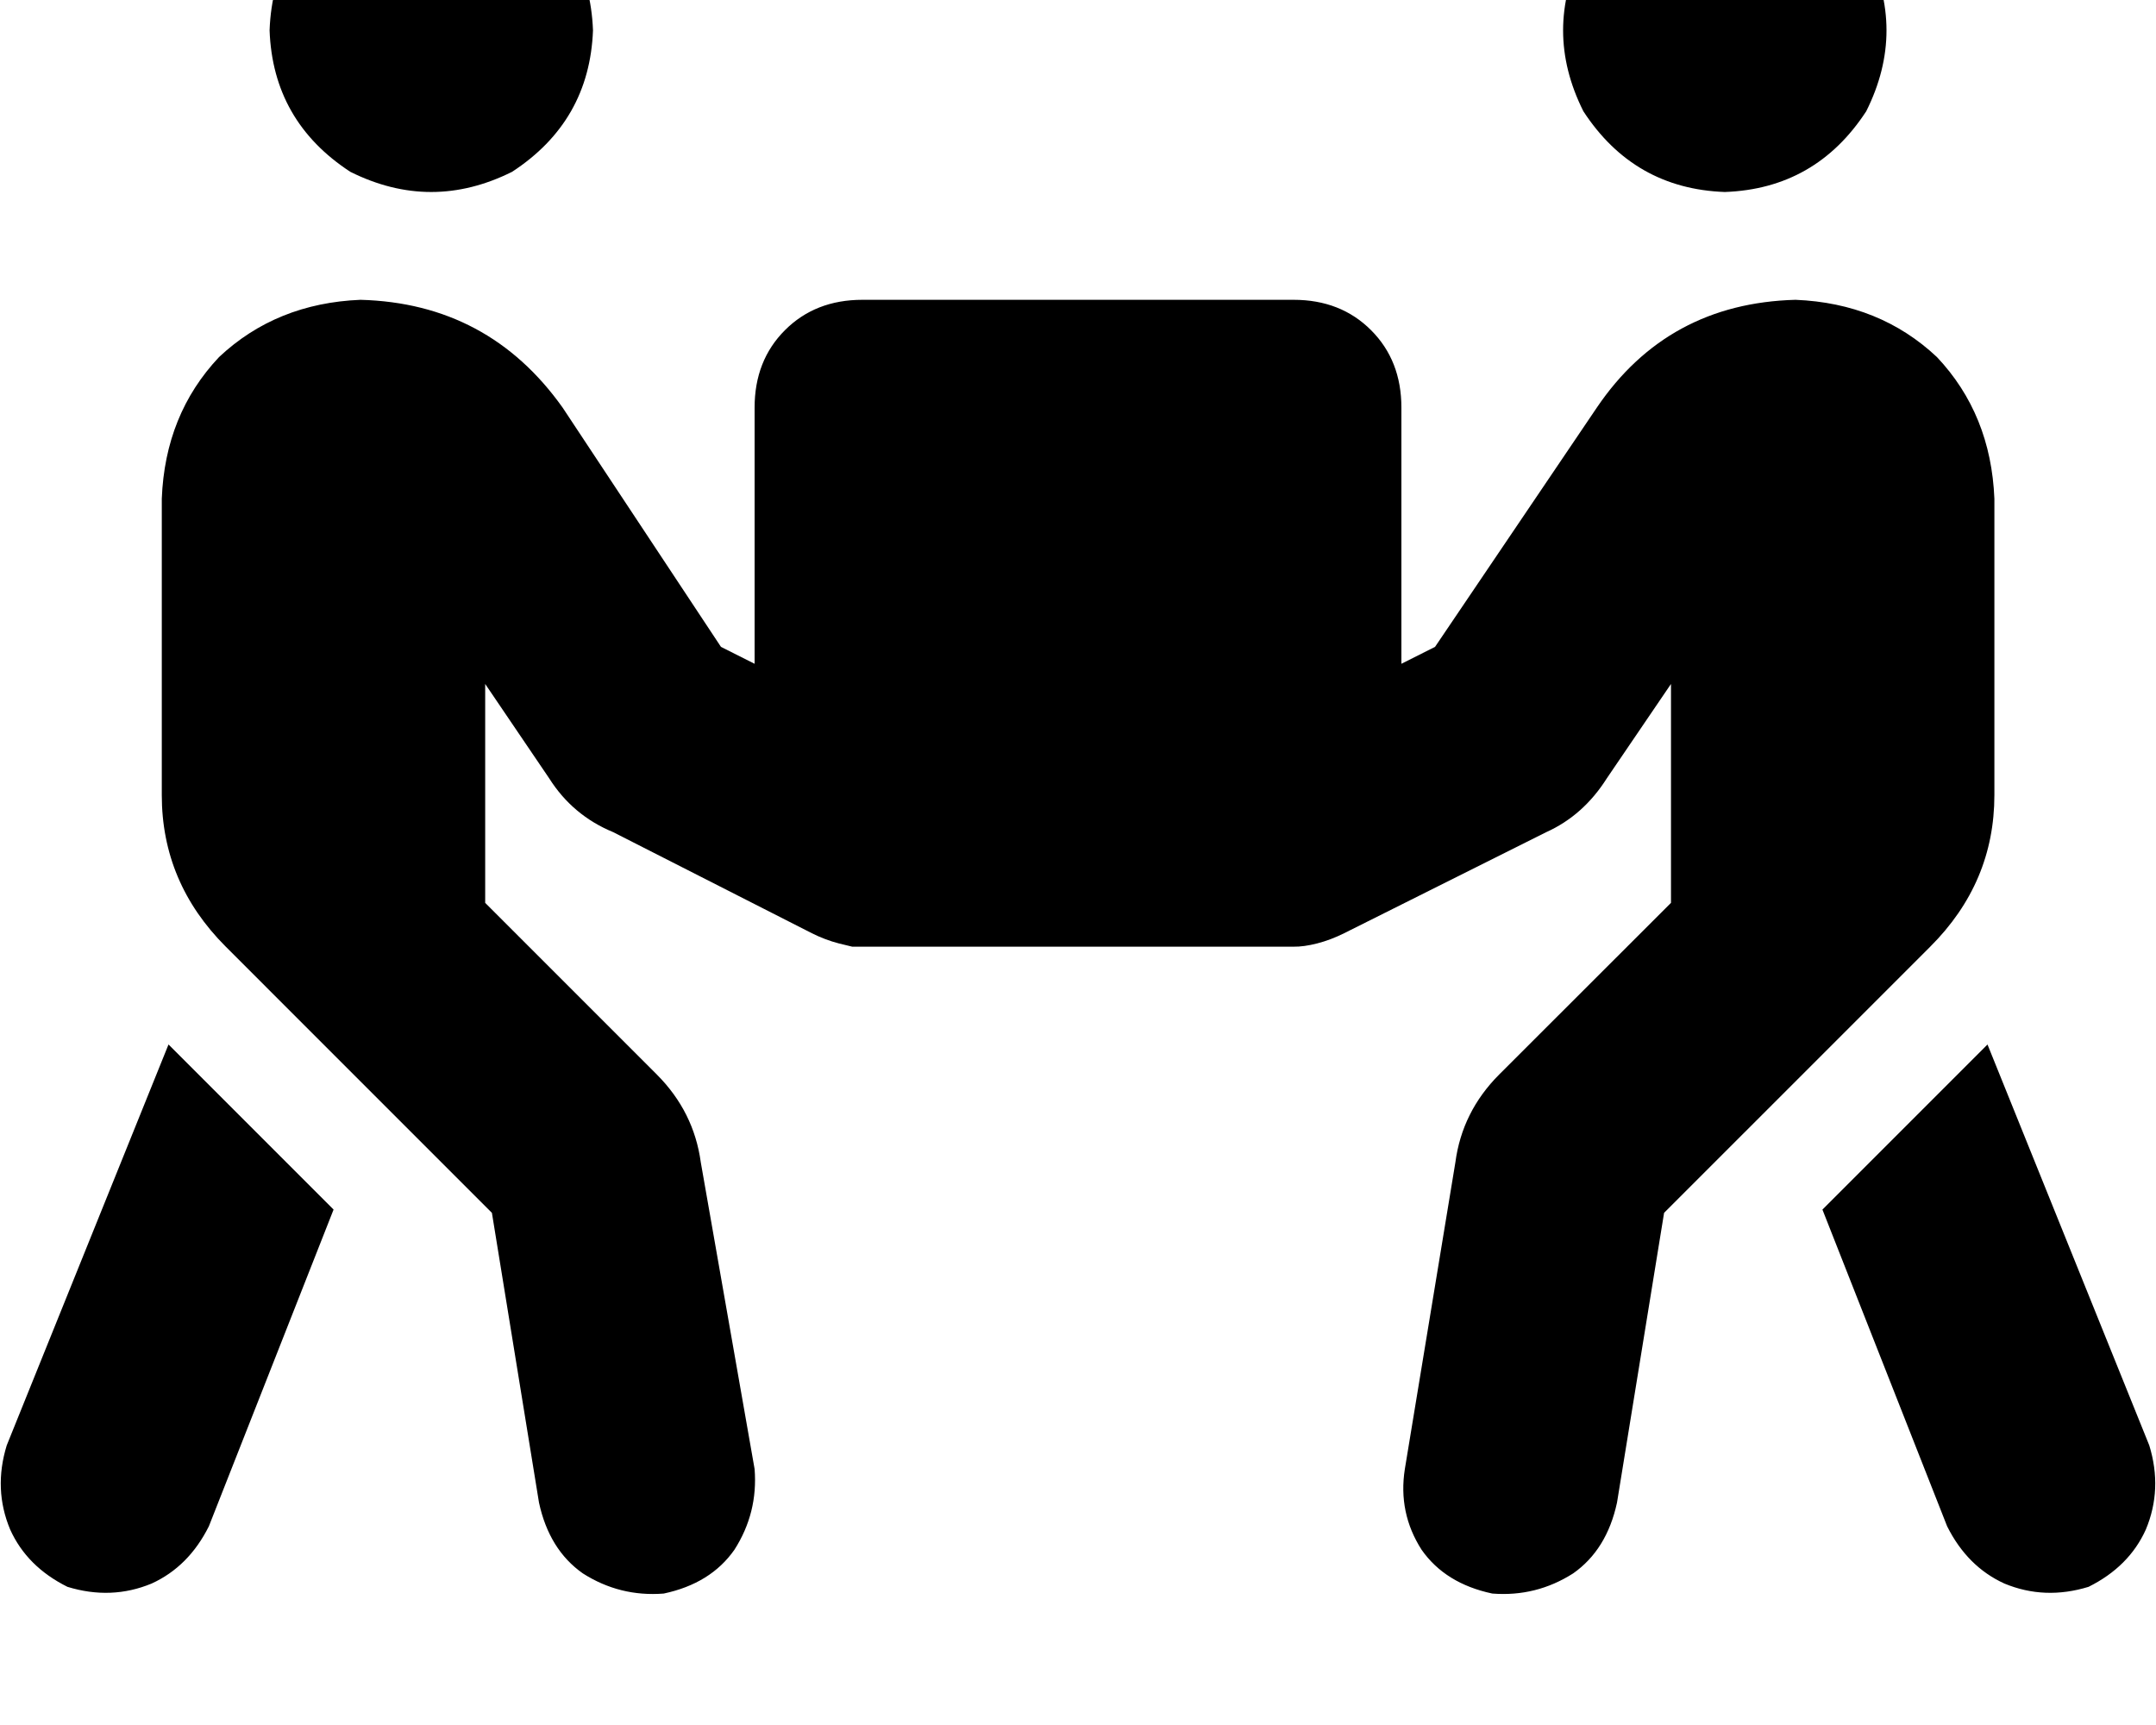 <svg height="1000" width="1250" xmlns="http://www.w3.org/2000/svg"><path d="M156.3 17.6q1.9 -52.8 46.8 -82.1 46.9 -23.4 93.8 0 44.9 29.3 46.9 82.1 -2 52.7 -46.9 82 -46.9 23.4 -93.8 0 -44.9 -29.3 -46.8 -82zm125 378.9v126.9V396.5v126.9l99.6 99.6q21.4 21.5 25.4 50.8l31.2 177.8q2 25.4 -11.7 46.8 -13.7 19.6 -41 25.4 -25.4 2 -46.9 -11.7 -19.5 -13.7 -25.4 -41l-27.3 -168L130.9 548.8Q93.8 511.7 93.8 460.9V289.1Q95.7 240.2 127 207q33.2 -31.2 82 -33.2 74.2 2 117.2 62.5L418 375l19.5 9.8V236.3q0 -27.3 17.6 -44.9T500 173.8h250q27.3 0 44.9 17.6t17.6 44.9v148.5L832 375l93.8 -138.7q41 -60.5 115.2 -62.5 48.8 2 82 33.2 31.3 33.2 33.3 82.1v171.8q0 50.8 -37.2 87.9L964.8 703.1l-27.3 168q-5.9 27.3 -25.4 41 -21.5 13.7 -46.9 11.7 -27.3 -5.8 -41 -25.4Q810.5 877 814.5 851.6l29.3 -177.8q3.9 -29.3 25.3 -50.8l99.7 -99.6V396.5l-37.2 54.7q-13.6 21.5 -35.1 31.2L779.3 541q-7.8 3.9 -15.6 5.9t-13.7 1.9H494.1t-7.8 -1.9q-7.8 -2 -15.6 -5.9L355.5 482.4Q332 472.7 318.4 451.2l-37.1 -54.7zM3.9 837.9L97.7 605.5 3.9 837.9 97.7 605.5l95.7 95.7 -72.3 183.6Q109.4 908.2 87.9 918q-23.4 9.7 -48.8 1.9Q15.6 908.2 5.9 886.7q-9.8 -23.4 -2 -48.8zM1000 -76.2q52.7 2 82 46.9 23.5 46.9 0 93.8 -29.3 44.9 -82 46.8 -52.7 -1.9 -82 -46.8 -23.5 -46.9 0 -93.8 29.3 -44.9 82 -46.9zm152.3 681.7l93.8 232.4 -93.8 -232.4 93.8 232.4q7.8 25.4 -2 48.8 -9.7 21.5 -33.2 33.2 -25.4 7.8 -48.8 -1.9 -21.5 -9.8 -33.2 -33.2l-72.3 -183.6 95.7 -95.7z"/></svg>